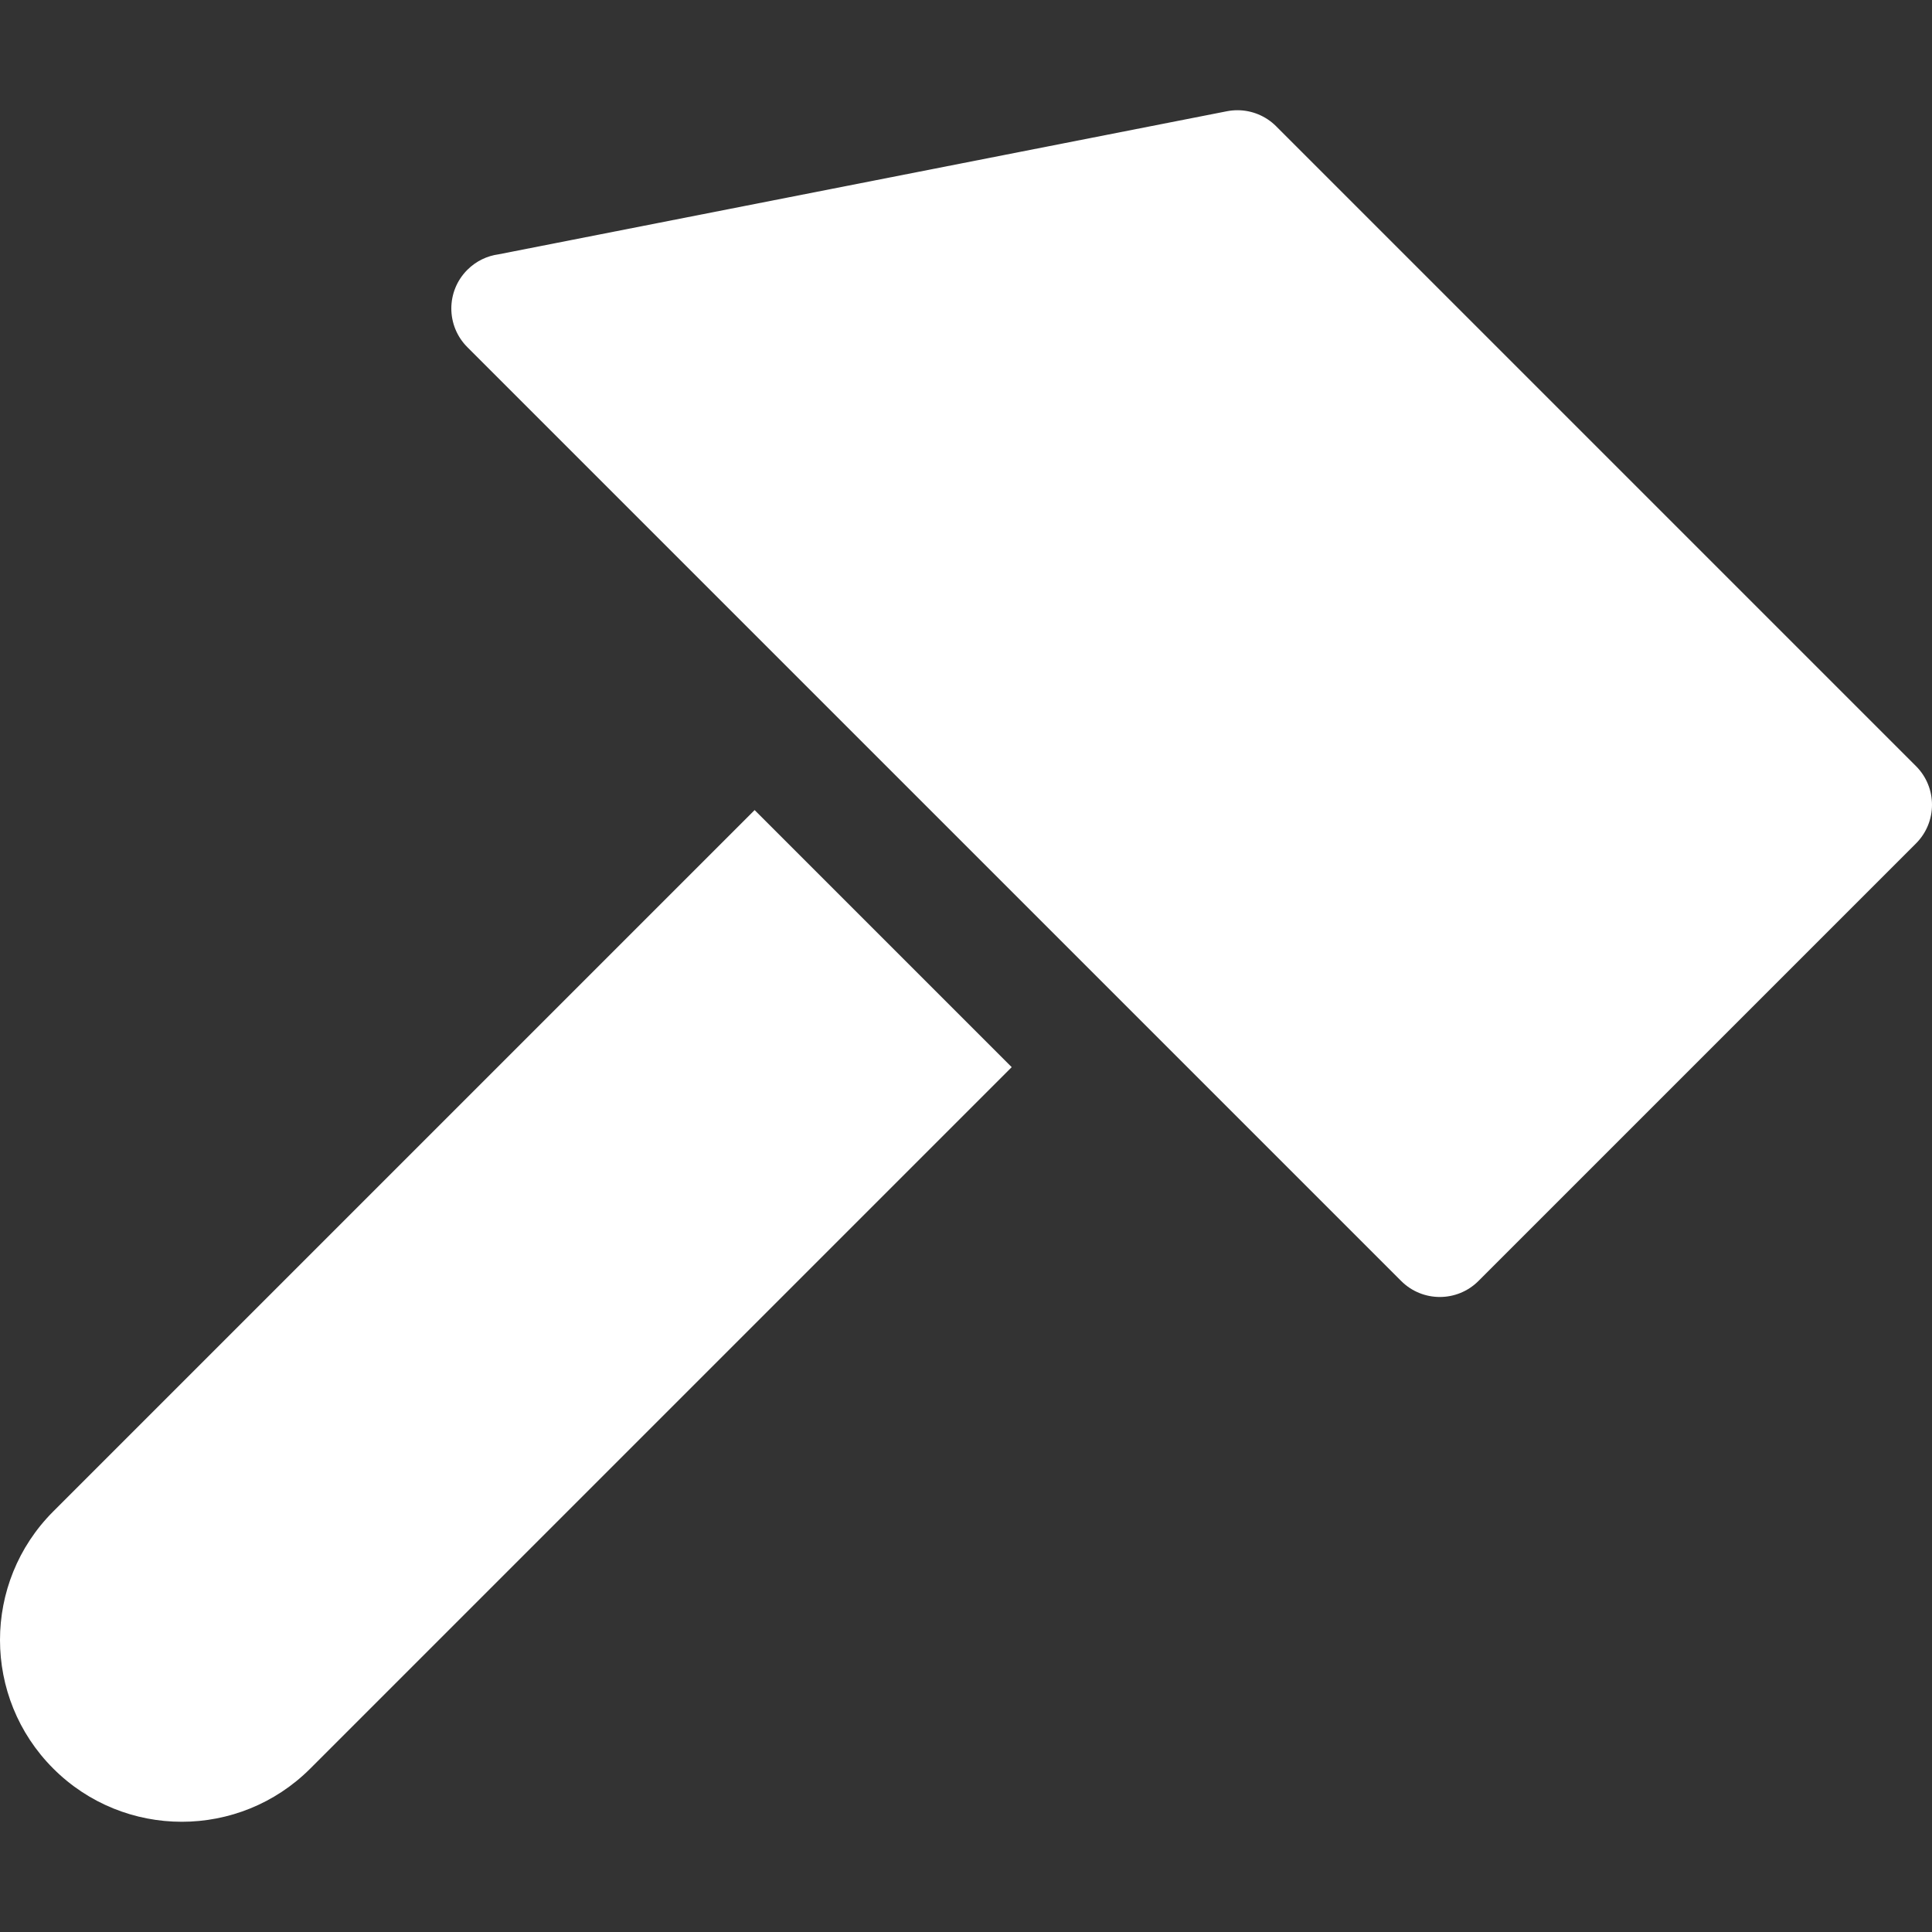 <!DOCTYPE svg PUBLIC "-//W3C//DTD SVG 1.1//EN" "http://www.w3.org/Graphics/SVG/1.1/DTD/svg11.dtd">
<!-- Uploaded to: SVG Repo, www.svgrepo.com, Transformed by: SVG Repo Mixer Tools -->
<svg fill="#ffffff" height="100px" width="100px" version="1.1" id="Capa_1" xmlns="http://www.w3.org/2000/svg" xmlns:xlink="http://www.w3.org/1999/xlink" viewBox="0 0 612.001 612.001" xml:space="preserve">
<rect x="0" y="0" width="612.001" height="612.001" fill="#333333" stroke="none"/>
<g id="SVGRepo_bgCarrier" stroke-width="0"/>
<g id="SVGRepo_tracerCarrier" stroke-linecap="round" stroke-linejoin="round"/>
<g id="SVGRepo_iconCarrier"> <g> <g> <path d="M606.932,242.686l-202.7-202.7c-3.28-3.276-7.698-5.07-12.244-5.07c-1.112,0-2.232,0.107-3.342,0.325L157.95,80.559 c-3.625,0.49-7.127,2.132-9.909,4.914c-6.762,6.764-6.766,17.728,0,24.494c0.008,0.008,0.019,0.015,0.023,0.026l295.78,295.777 c3.383,3.383,7.814,5.074,12.247,5.074c4.431,0,8.866-1.691,12.245-5.074l138.595-138.591 C613.69,260.415,613.69,249.449,606.932,242.686z"/> <path d="M16.859,478.79c-22.479,22.483-22.479,58.941,0.006,81.429c22.486,22.483,58.948,22.49,81.433,0L320.478,338.04 l-81.433-81.431L16.859,478.79z"/> </g> </g> </g>
</svg>